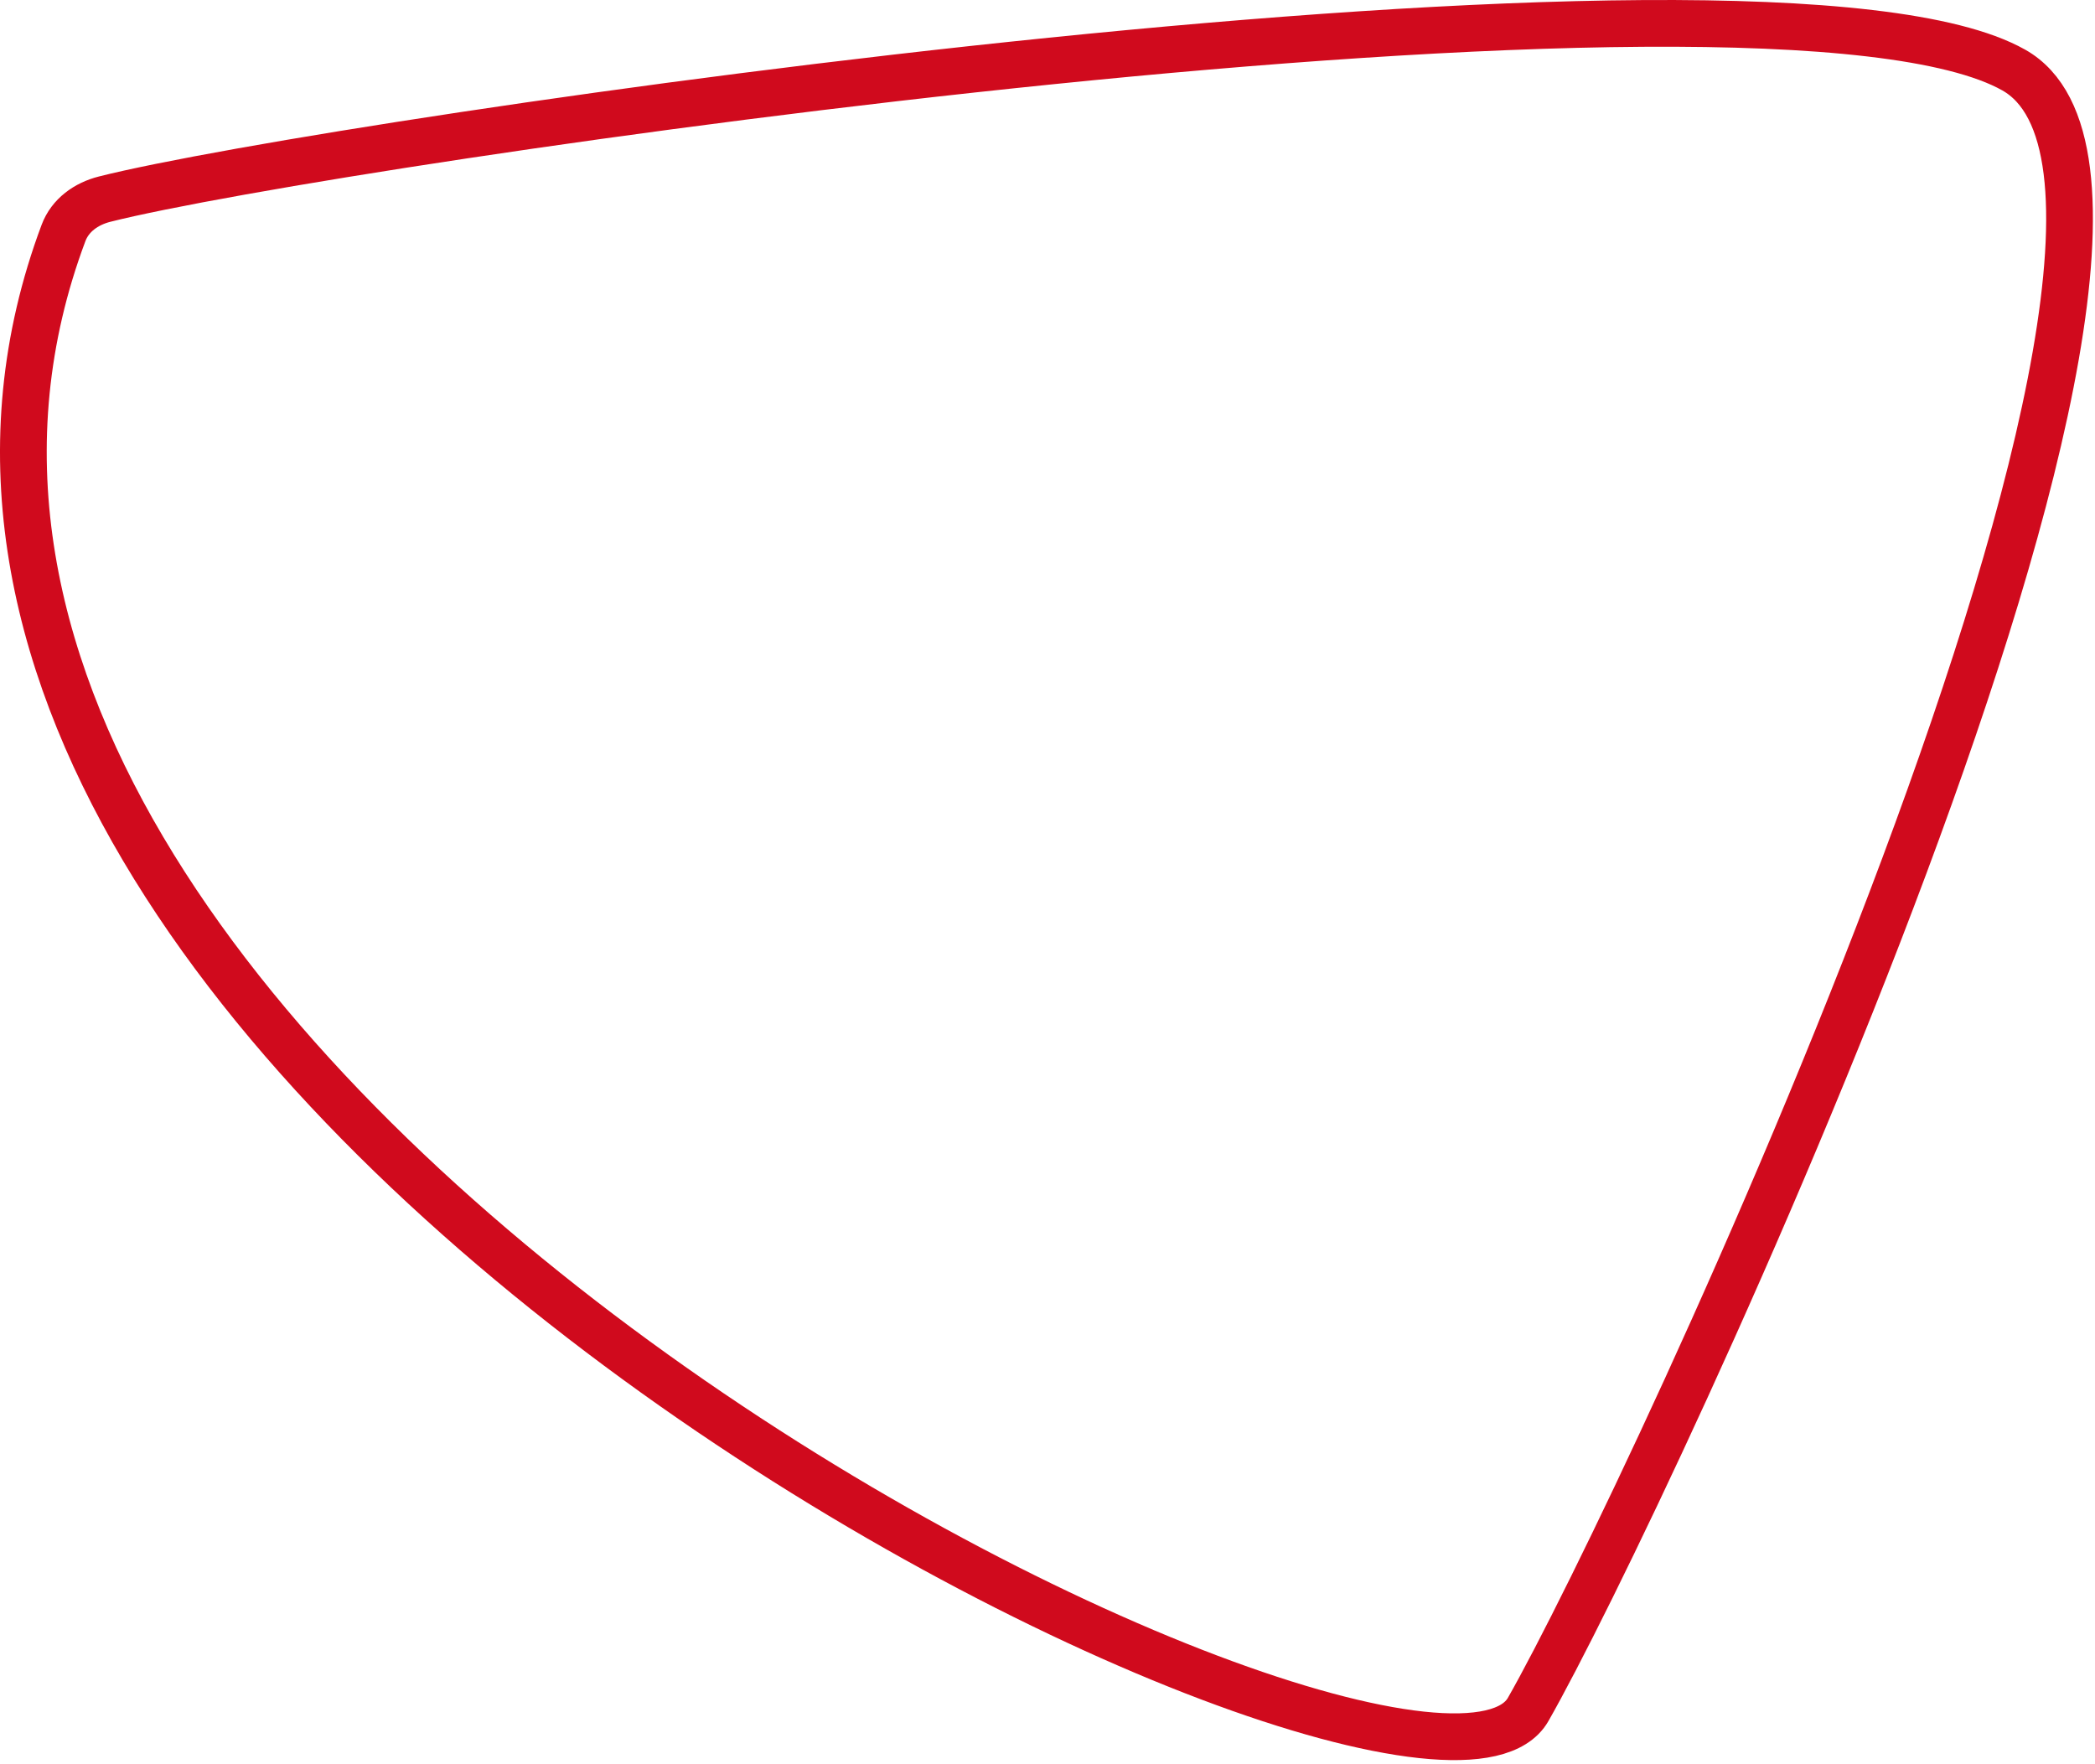 <svg xmlns="http://www.w3.org/2000/svg" width="538" height="453" viewBox="0 0 538 453">
  <path fill="none" stroke="#D00A1D" stroke-width="12" d="M98.884,586.136 C94.143,587.334 90.024,590.248 88.309,594.828 C6.576,813.051 436.842,1022.209 464.419,974.011 C493.896,922.491 651.109,587.857 589.119,552.975 C525.611,517.239 156.95,571.464 98.884,586.136" transform="translate(-72 -535)"/>
</svg>
